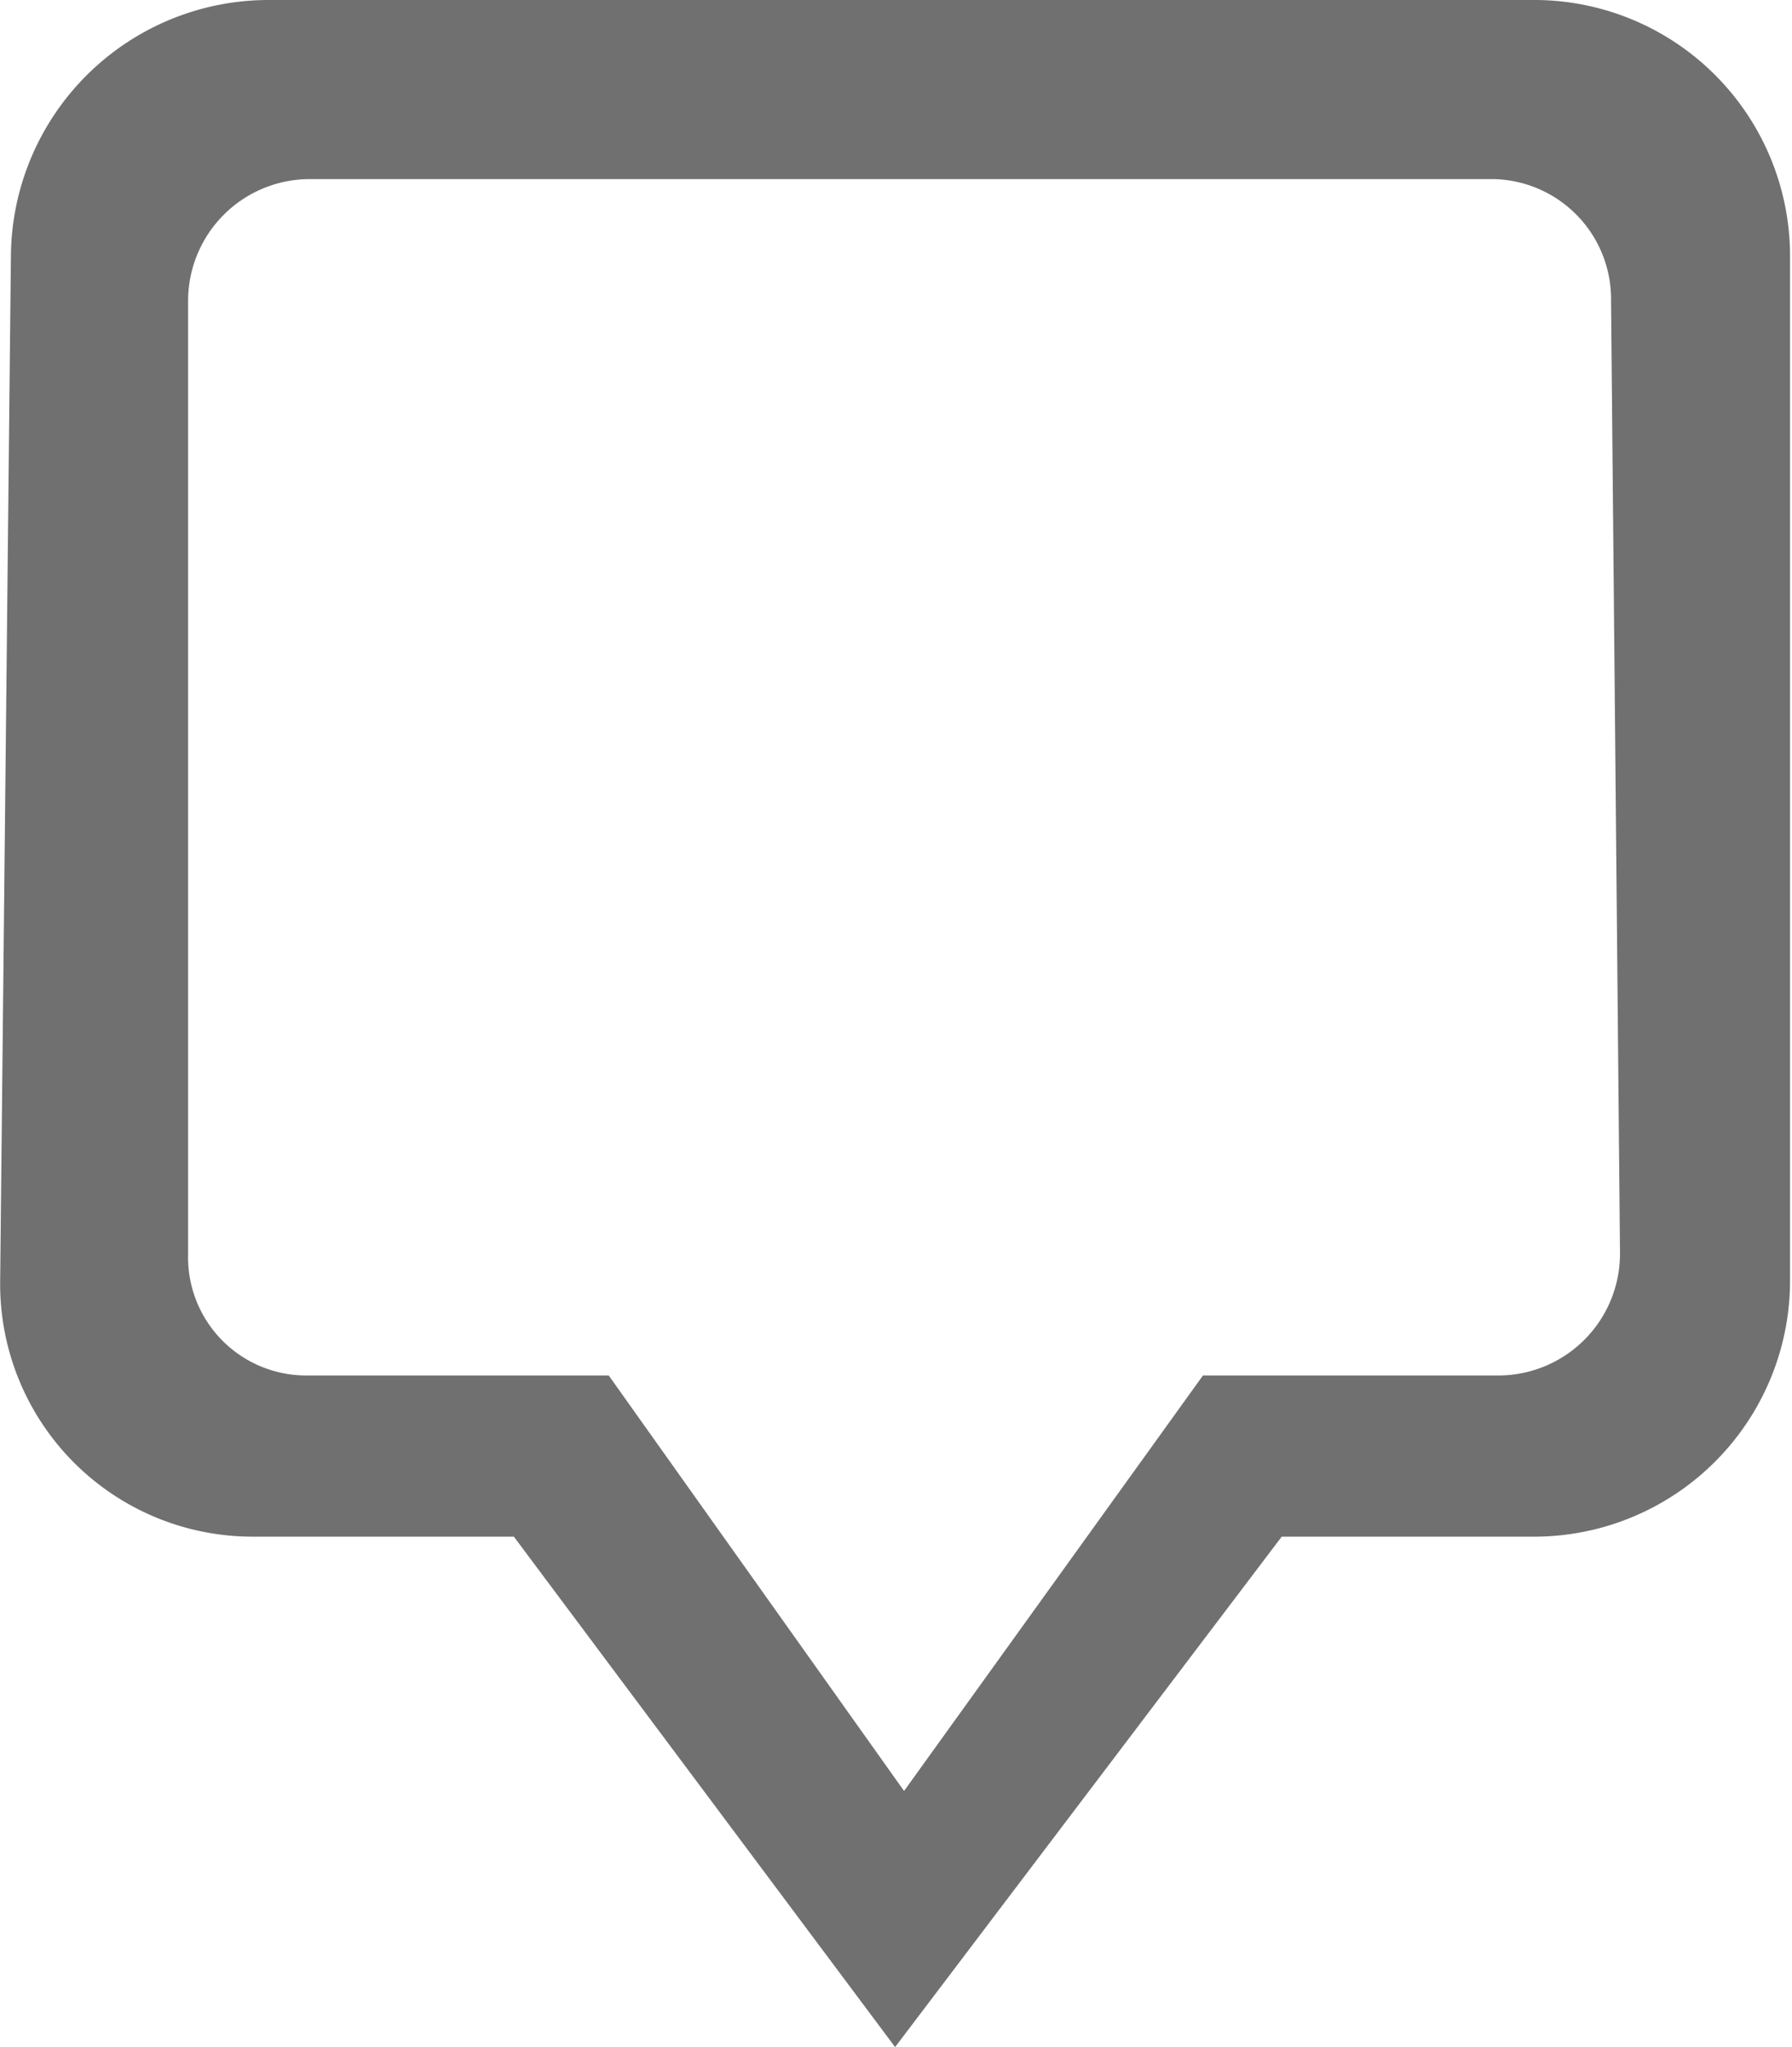 <svg xmlns="http://www.w3.org/2000/svg" width="3.53mm" height="4.03mm" viewBox="0 0 10.01 11.43"><title>comment-small</title><path d="M0.06,1.43L0,7.15A1.41,1.41,0,0,0,1.41,8.58H2.87L5,11.43,7.16,8.58H8.58A1.43,1.43,0,0,0,10,7.14V1.44A1.43,1.43,0,0,0,8.59,0H1.5A1.44,1.44,0,0,0,.06,1.43ZM8.34,1A0.67,0.67,0,0,1,9,1.68L9.05,7a0.68,0.68,0,0,1-.67.68H6.72L5.05,10,3.4,7.68H1.7A0.66,0.66,0,0,1,1.05,7V1.68A0.68,0.68,0,0,1,1.73,1H8.34Z" transform="translate(0 0)" style="fill:#707070"/></svg>